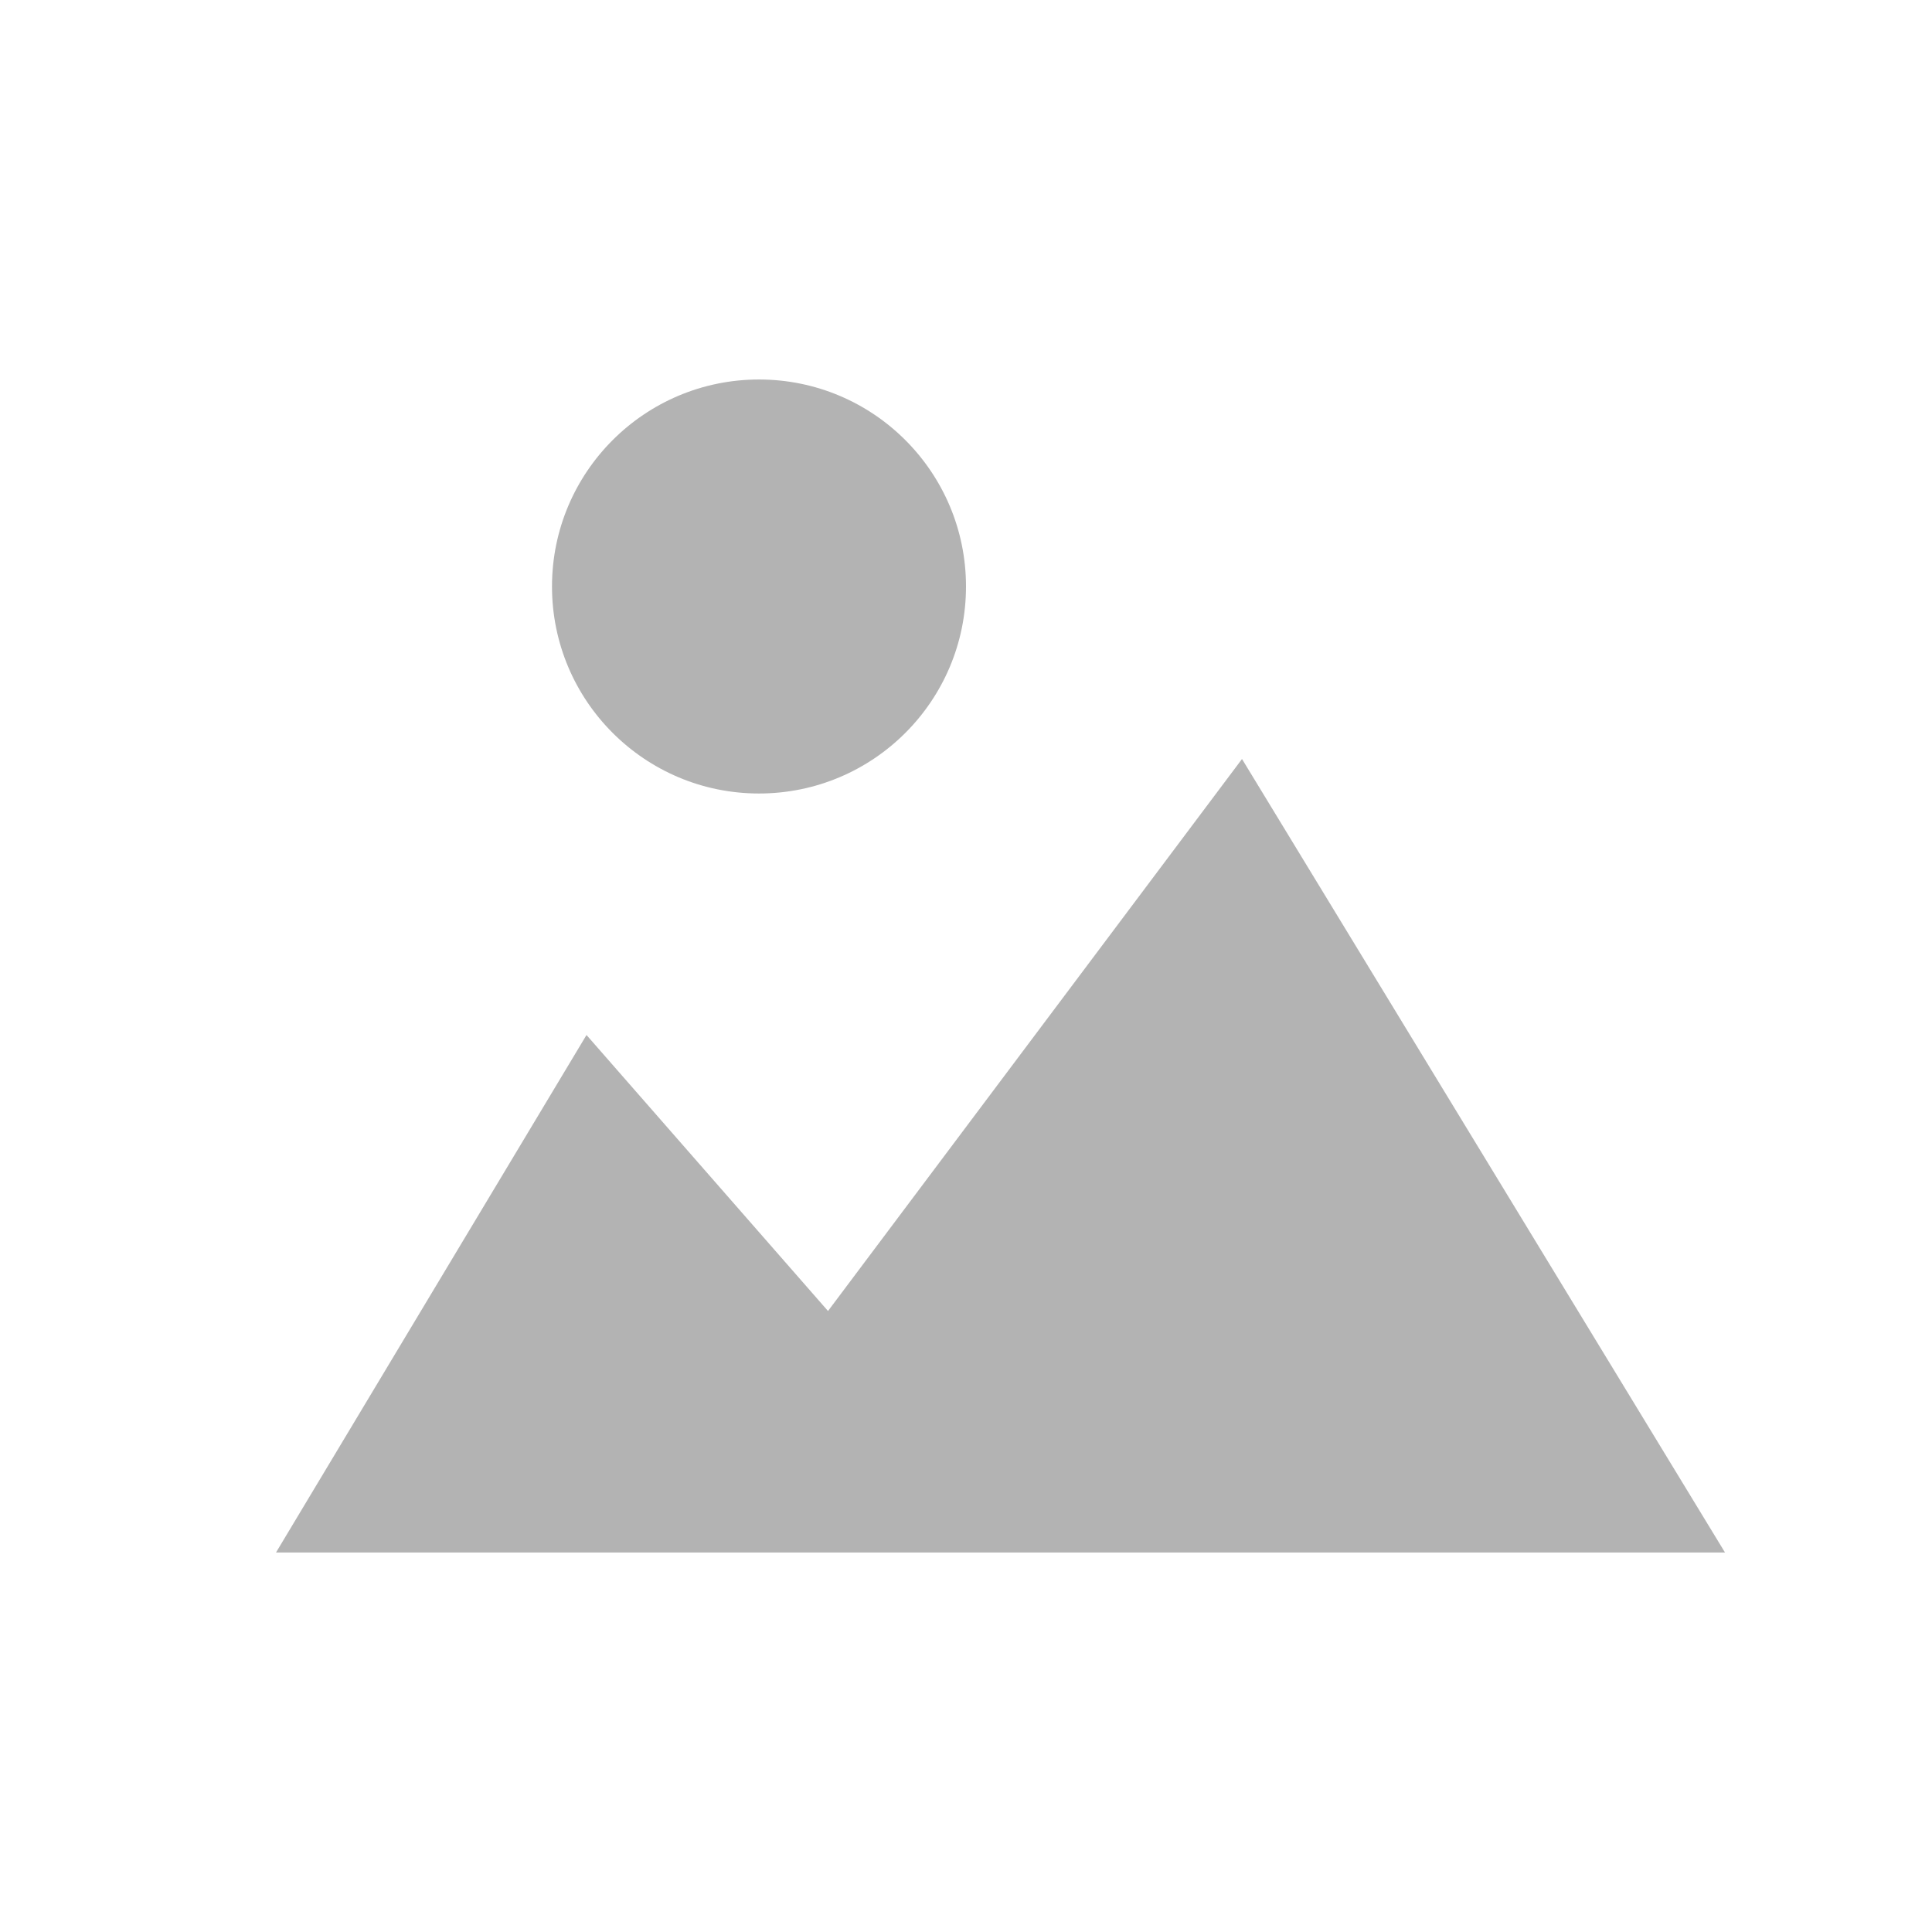 <svg width="56" height="56" viewBox="0 0 56 56" fill="none" xmlns="http://www.w3.org/2000/svg">
    <path d="M17 30L8 45H50L36 22L24 38L17 30Z" fill="#B3B3B3"/>
    <circle cx="22" cy="17" r="6" fill="#B3B3B3"/>
</svg>
